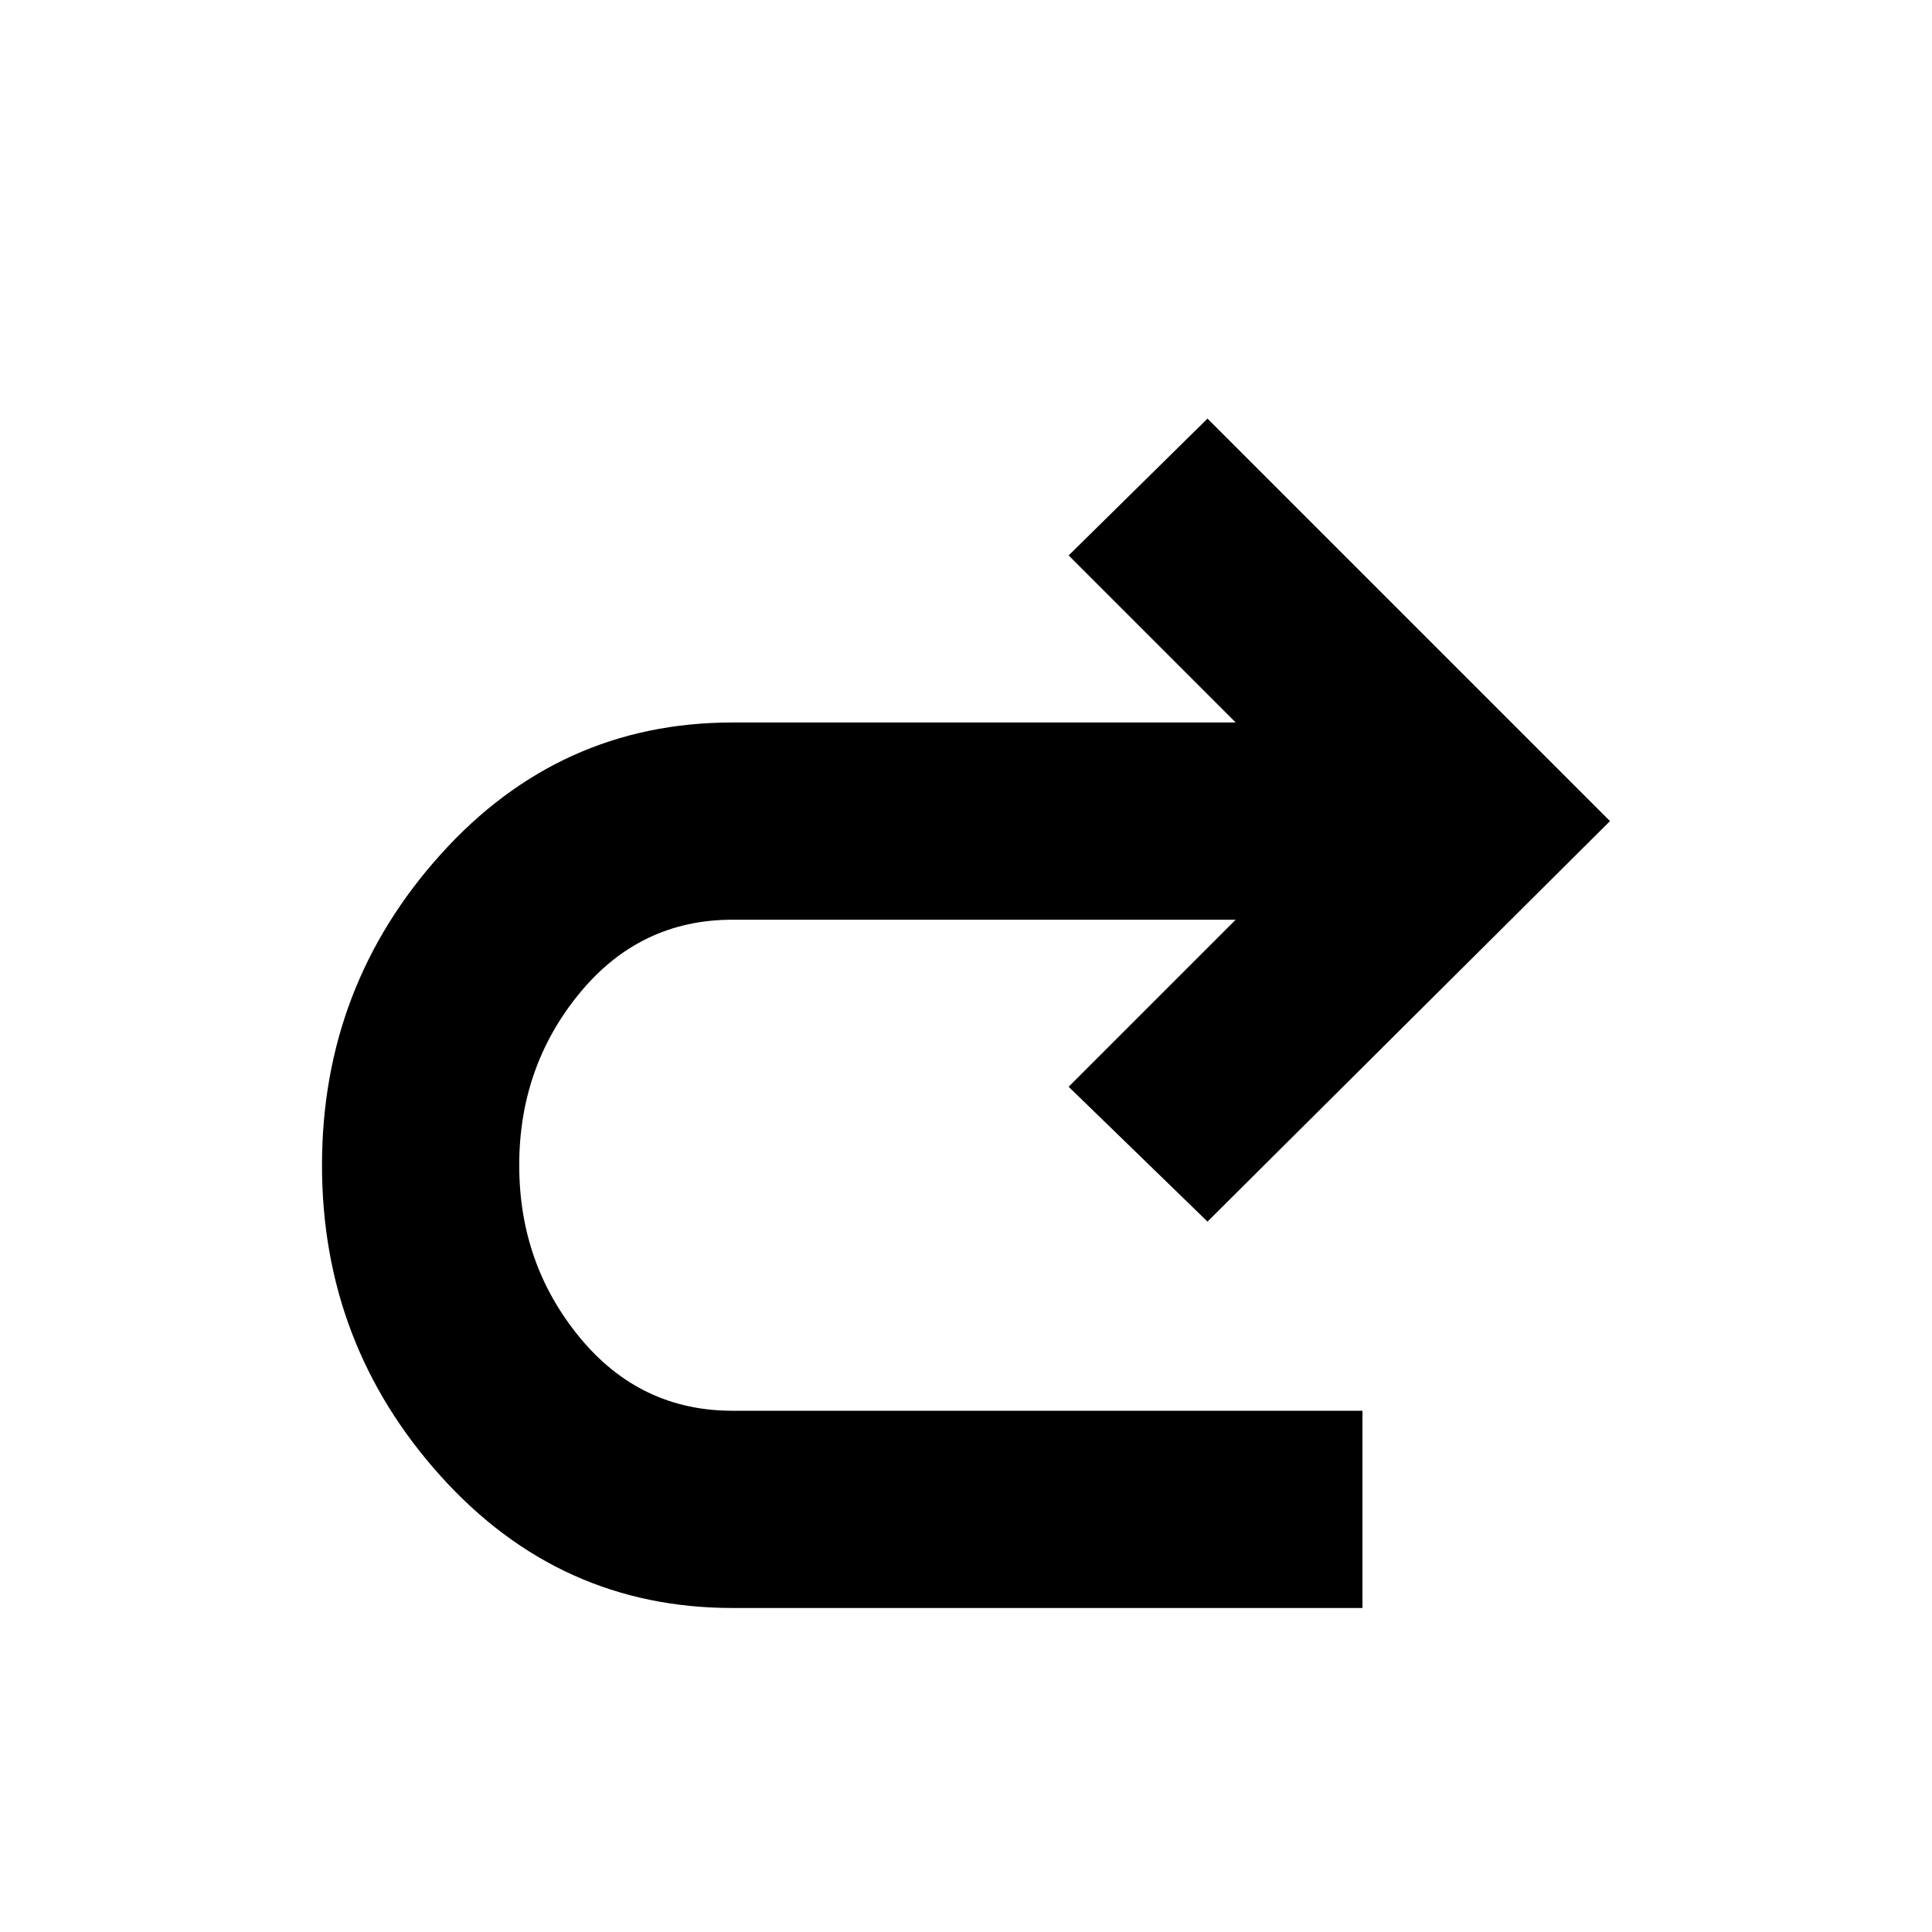 <svg xmlns="http://www.w3.org/2000/svg" height="20" viewBox="0 -960 960 960" width="20"><path d="M364-161q-86 0-145-65.5T160-381q0-89 59-154.5T364-601h250l-83-83 69-68 200 200-200 199-69-67 83-83H364q-46 0-76 36.5T258-381q0 49 30 85.5t76 36.5h313v98H364Z"/></svg>